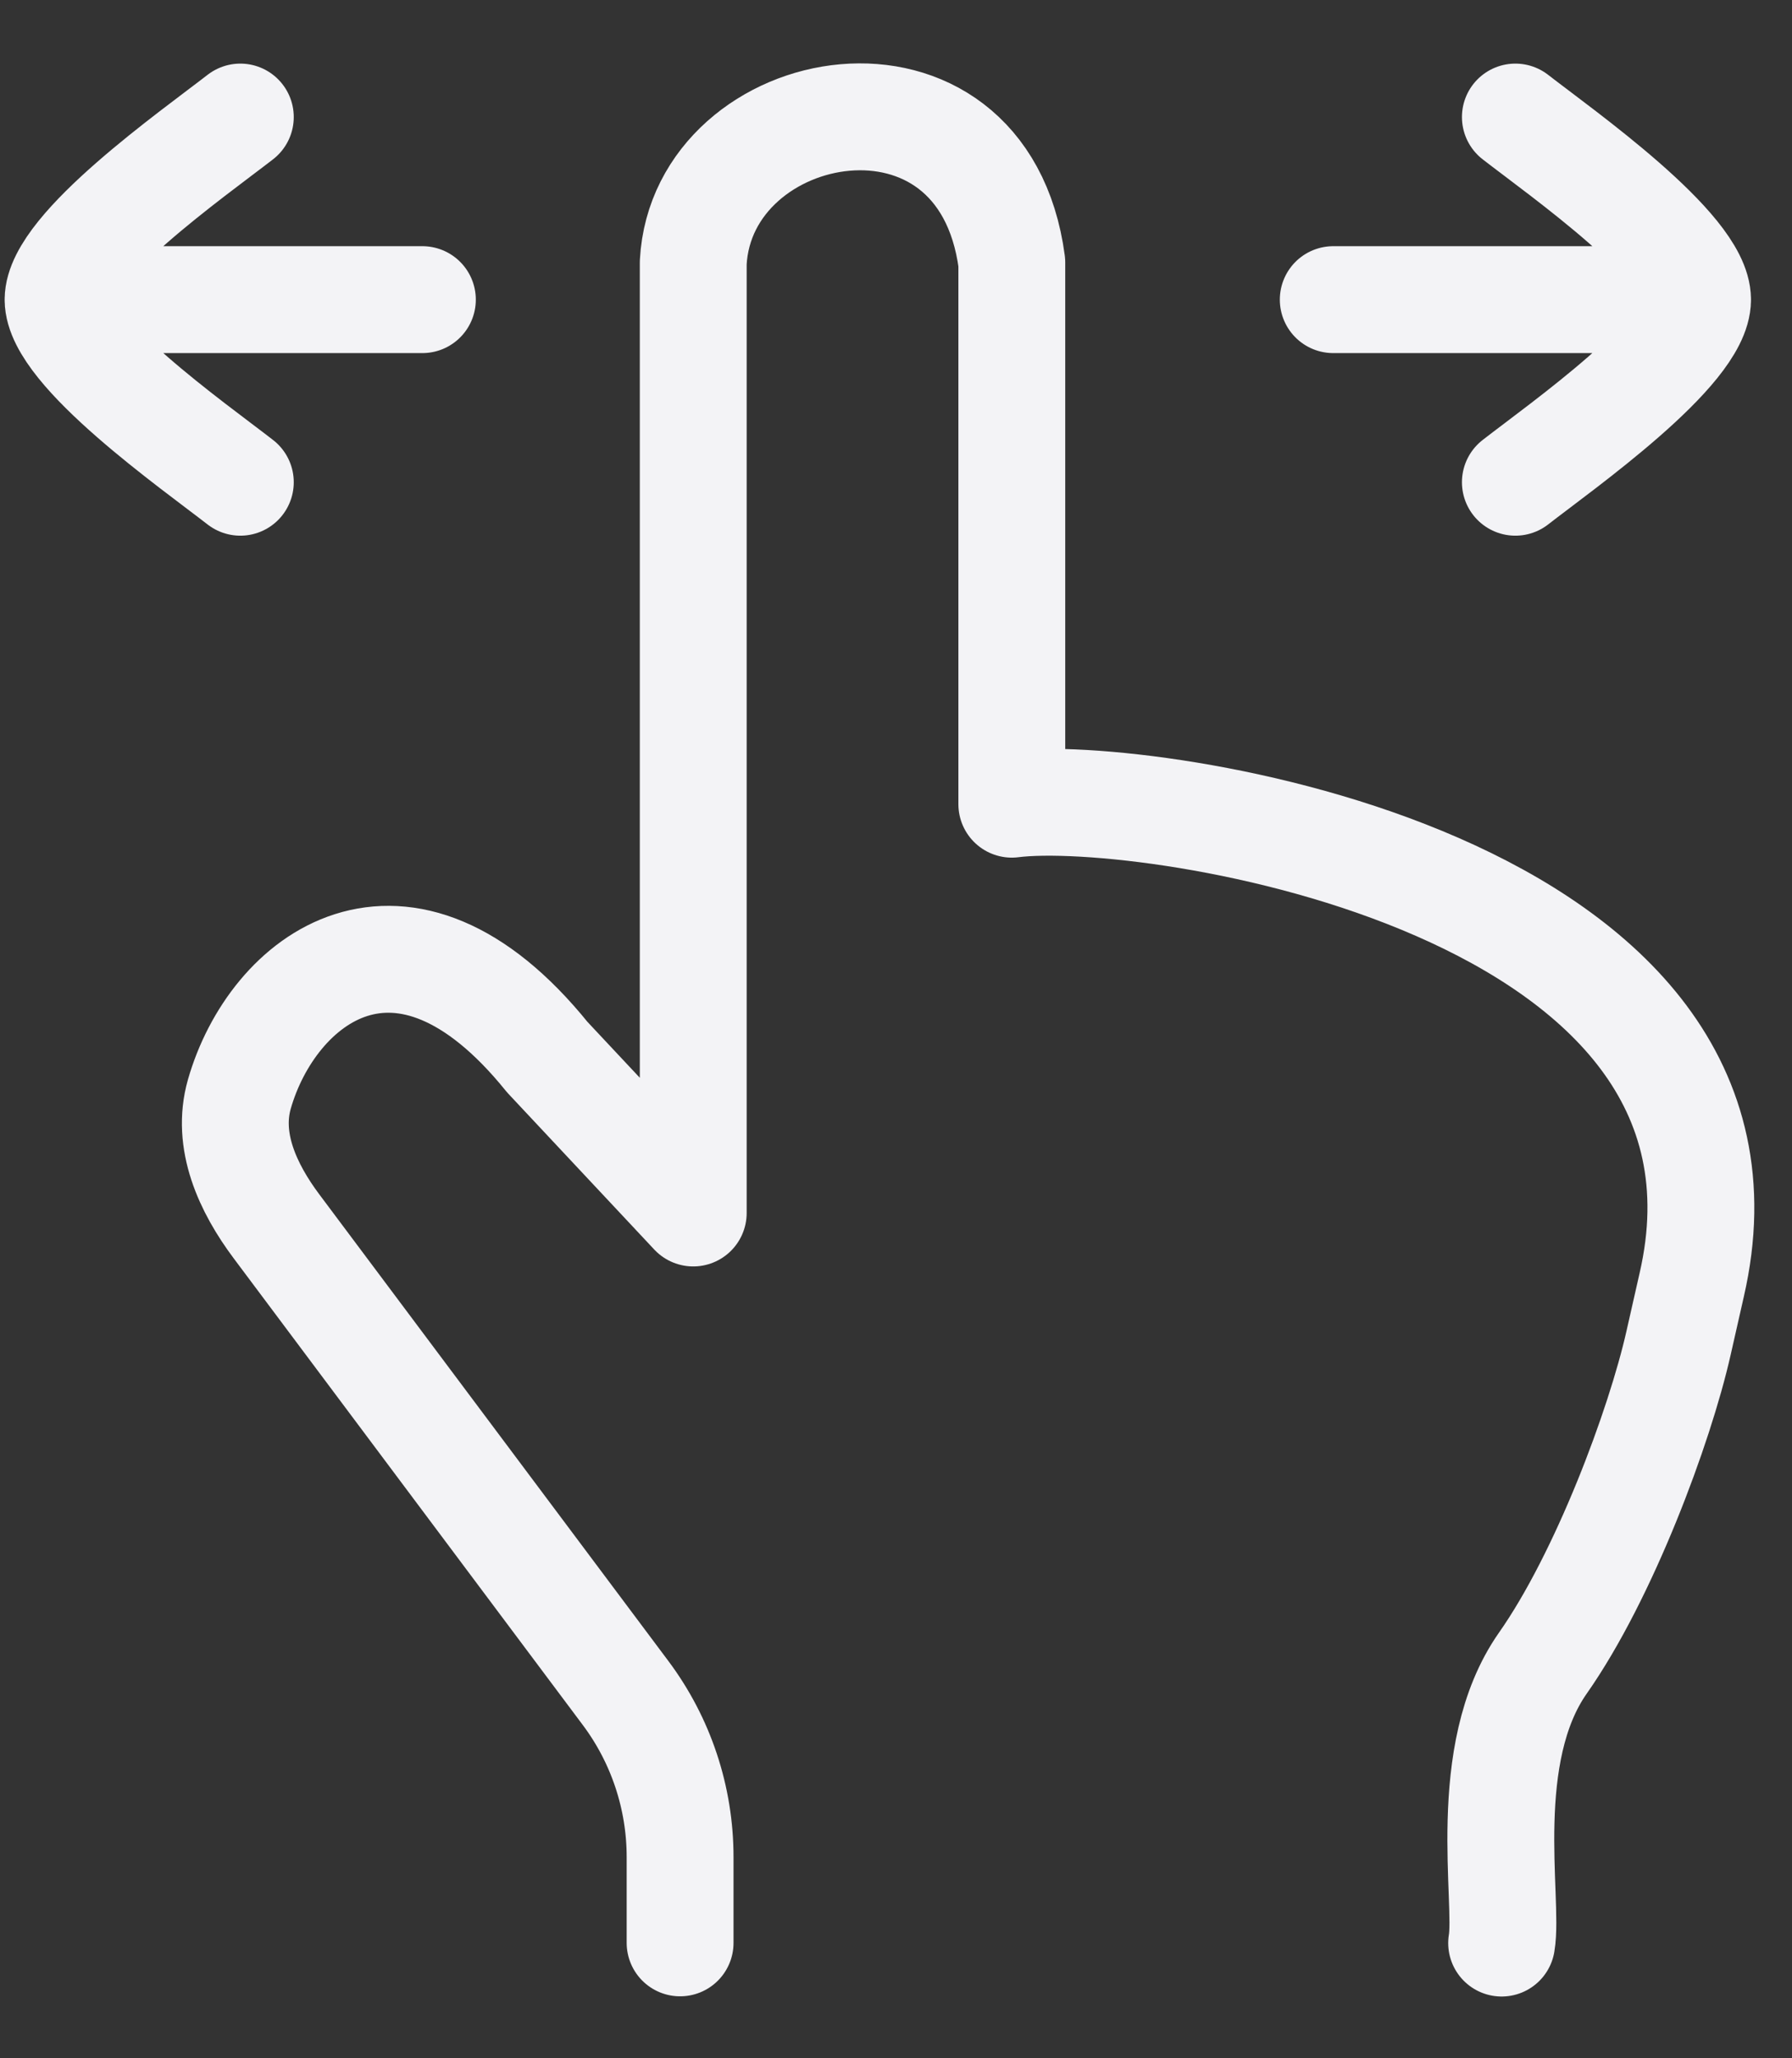<svg width="27" height="31" viewBox="0 0 27 31" fill="none" xmlns="http://www.w3.org/2000/svg">
<rect x="0" y="0" width="27" height="31" fill="#333333" stroke="none"/>
<path d="M25.577 4.513H20.088M25.577 4.513C25.577 5.283 23.527 6.722 22.832 7.263M25.577 4.513C25.577 3.743 23.527 2.303 22.832 1.763M0.875 4.513H6.364M0.875 4.513C0.875 3.743 2.926 2.303 3.621 1.763M0.875 4.513C0.875 5.283 2.926 6.722 3.621 7.263M10.247 29.262V27.97C10.247 27.079 9.959 26.211 9.425 25.498L4.168 18.473C3.731 17.89 3.406 17.182 3.606 16.48C4.101 14.749 6.057 13.211 8.245 15.921L10.445 18.269V3.954C10.58 1.438 14.808 0.645 15.245 3.954V12.112C17.284 11.851 26.886 13.282 25.489 19.352L25.291 20.226C25.006 21.488 24.169 23.735 23.246 25.049C22.285 26.418 22.735 28.625 22.625 29.265" stroke="#F3F3F6" stroke-width="1.61" stroke-linecap="round" stroke-linejoin="round"/>
</svg>
